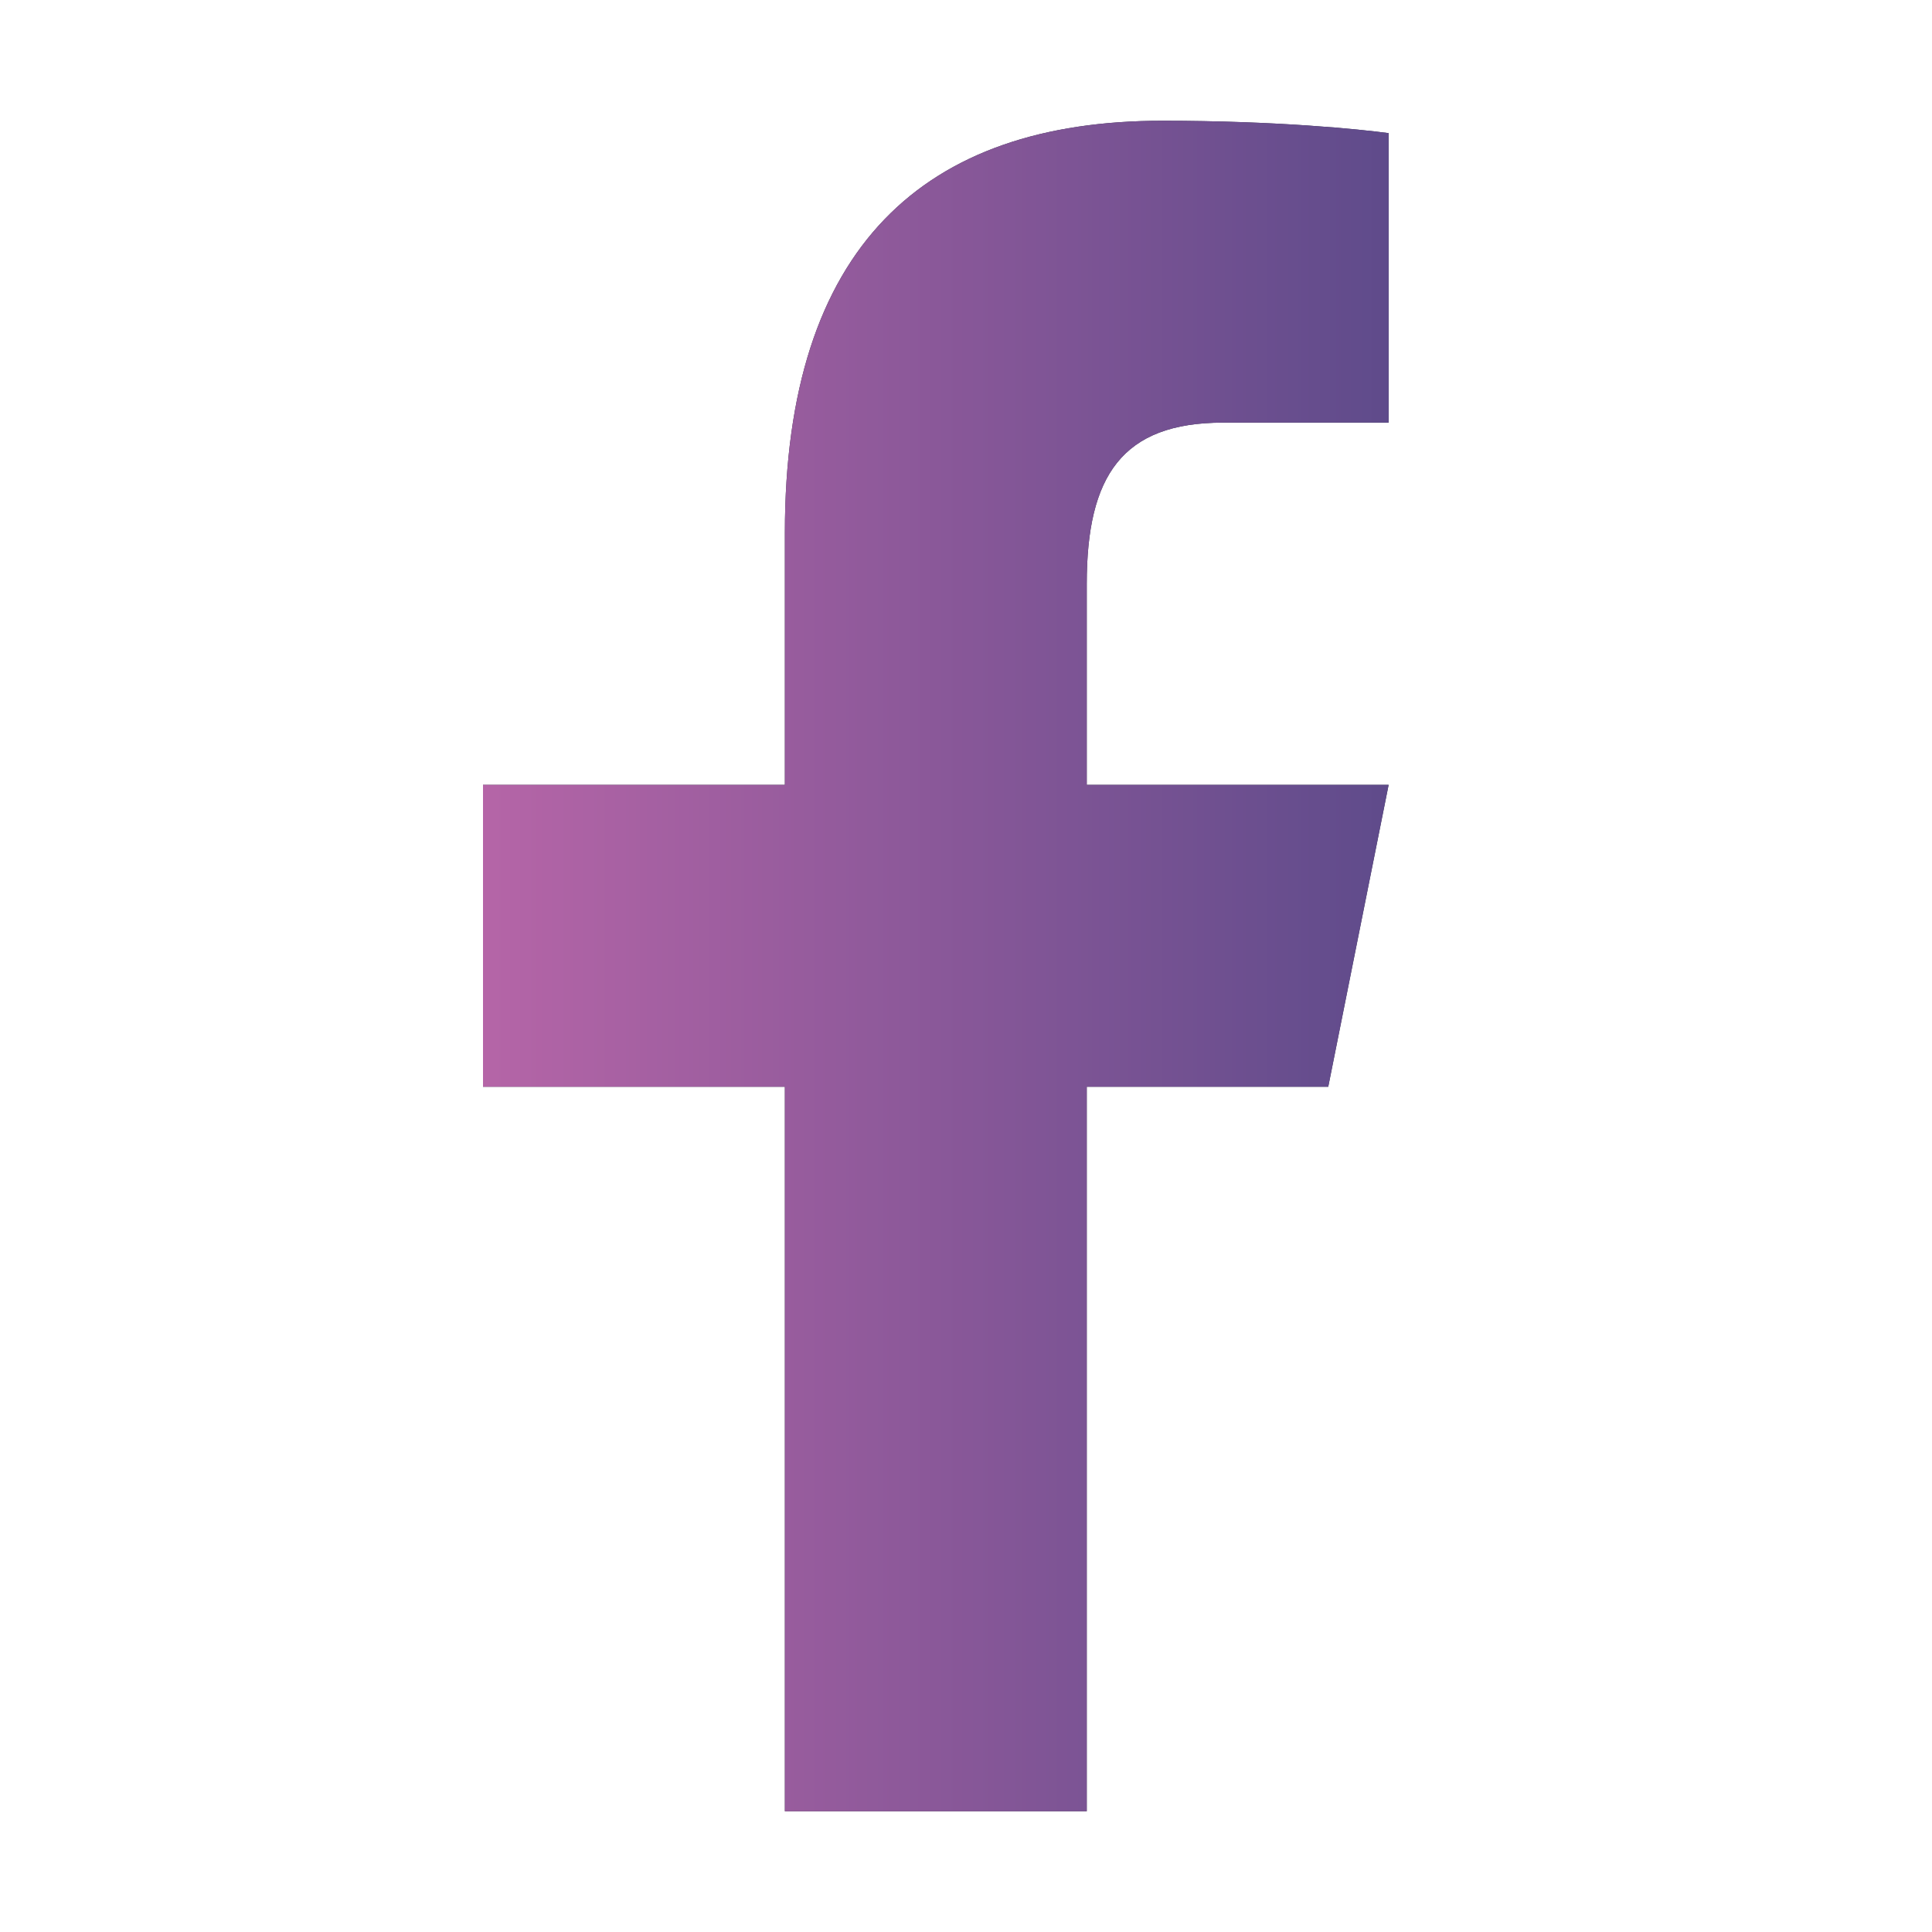 <svg xmlns="http://www.w3.org/2000/svg" viewBox="0 0 32 32" width="32px" height="32px">
    <defs>
        <linearGradient id="gradient">
            <stop offset="0" stop-color="#b565a7" />
            <stop offset="1" stop-color="#5f4b8b" />
        </linearGradient>
    </defs>
    <path fill="#2E3440" id="facebook-front"
        d="M 19.254 2 C 15.312 2 13 4.082 13 8.826 L 13 13 L 8 13 L 8 18 L 13 18 L 13 30 L 18 30 L 18 18 L 22 18 L 23 13 L 18 13 L 18 9.672 C 18 7.885 18.583 7 20.26 7 L 23 7 L 23 2.205 C 22.526 2.141 21.145 2 19.254 2 z" />
    <path fill="url(#gradient)" id="facebook-hover"
        d="M 19.254 2 C 15.312 2 13 4.082 13 8.826 L 13 13 L 8 13 L 8 18 L 13 18 L 13 30 L 18 30 L 18 18 L 22 18 L 23 13 L 18 13 L 18 9.672 C 18 7.885 18.583 7 20.26 7 L 23 7 L 23 2.205 C 22.526 2.141 21.145 2 19.254 2 z" />
</svg>